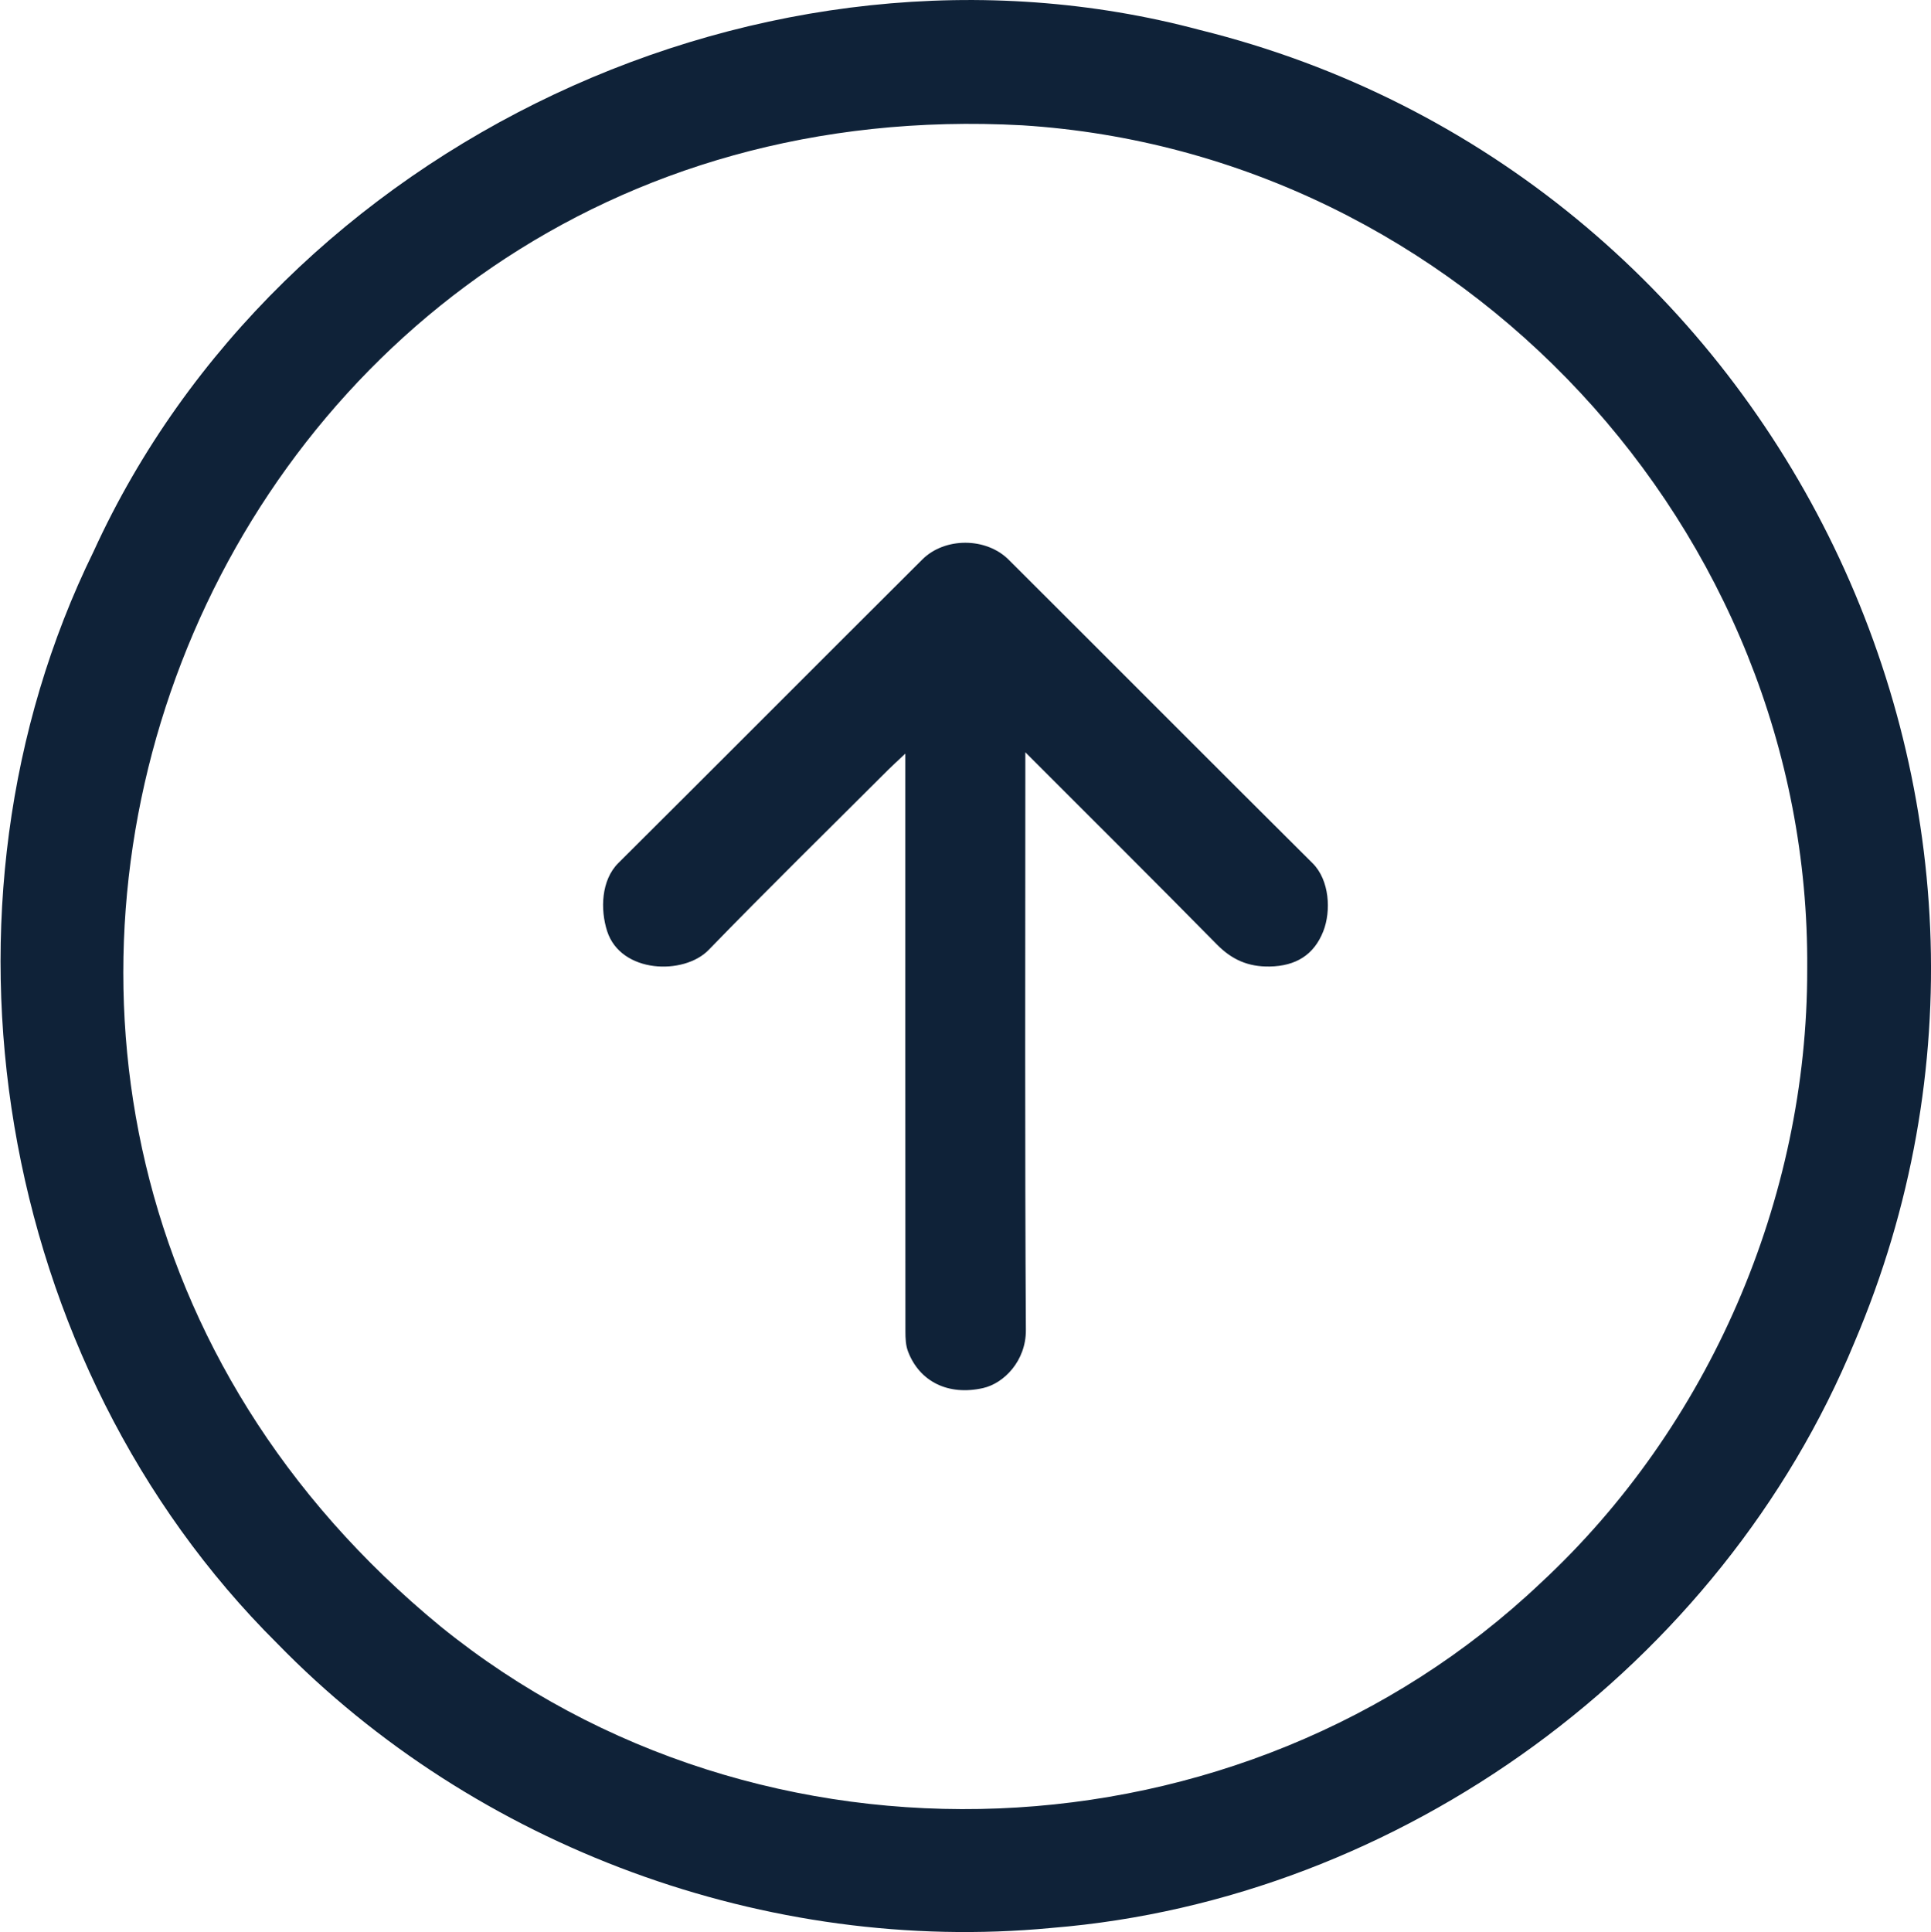 <?xml version="1.0" encoding="UTF-8"?>
<svg id="Calque_1" data-name="Calque 1" xmlns="http://www.w3.org/2000/svg" viewBox="0 0 384.08 384.24">
  <defs>
    <style>
      .cls-1 {
        fill: #0f2238;
      }

      .cls-1{
        stroke-width: 0px;
      }
    </style>
  </defs>
  <path class="cls-1" d="M209.02,383.44c-56.37,5.31-114.38-16.01-153.88-56.59C-.85,271.24-16.13,180.51,18.63,109.64,55.66,28.57,152.55-17.06,238.65,5.96c113.85,28.18,176.16,153.06,130.22,260.97-26.54,64.37-90.26,110.86-159.65,116.49l-.2.02ZM359.46,192.6c.65-87.31-68.96-162.17-156.12-167.68C38.75,15.95-39.46,219.11,87.67,323.5c63.74,51.63,159.28,47.69,218.78-8.68,33.5-31.07,53.07-76.34,53.01-122.02v-.2Z"/>
  
  <path class="cls-1" d="M203.94,149.62c0,2.4,0,3.73,0,5.07,0,36.61-.11,73.21.11,109.82.04,6.12-4.35,10.61-8.52,11.55-6.92,1.56-12.62-1.28-14.91-7.25-.47-1.21-.53-2.64-.53-3.97-.03-36.73-.02-73.46-.02-110.19,0-1.33,0-2.66,0-4.77-1.51,1.43-2.49,2.3-3.41,3.22-11.93,11.92-23.98,23.73-35.72,35.83-4.9,5.05-17.46,4.69-20.18-3.75-1.38-4.29-1.19-10.14,2.22-13.53,20.19-20.09,40.29-40.28,60.47-60.38,4.46-4.45,12.69-4.43,17.16.03,20.18,20.11,40.27,40.3,60.47,60.38,3.38,3.36,3.7,9.51,2.13,13.52-1.84,4.69-5.44,6.93-10.68,7.02-4.31.07-7.53-1.38-10.51-4.41-12.36-12.55-24.85-24.96-38.07-38.19Z"/>
</svg>